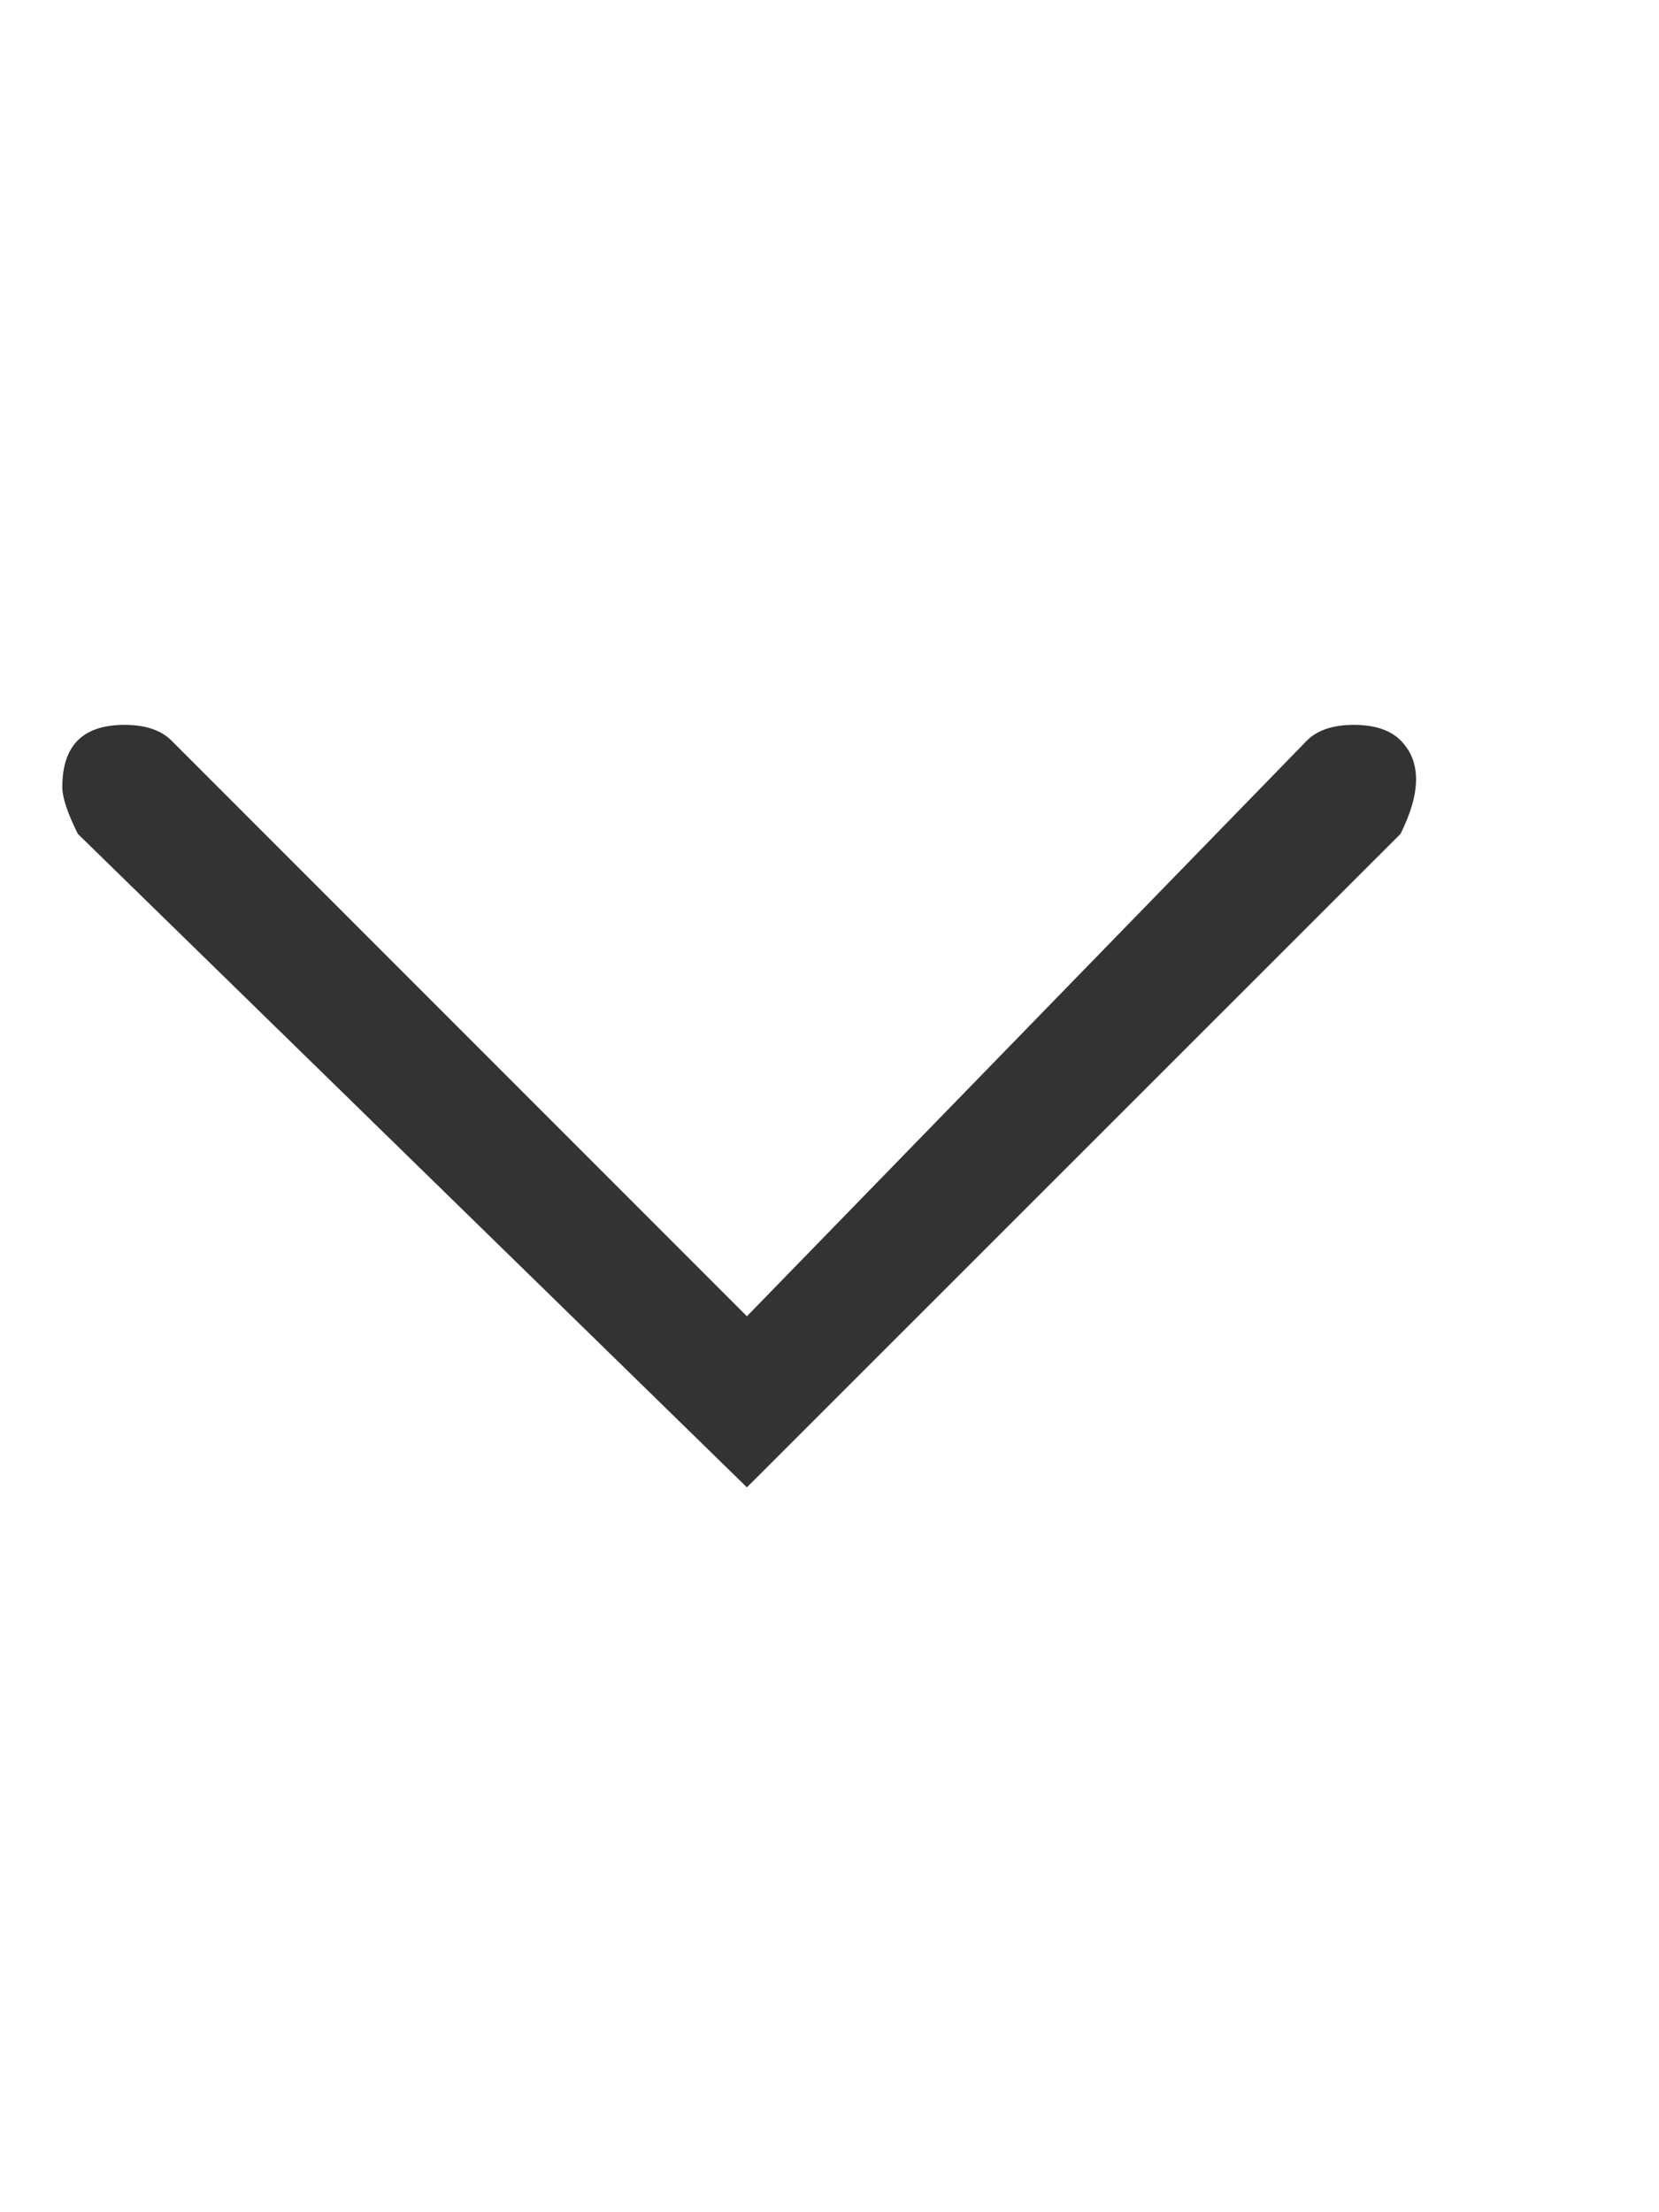 <svg width="9" height="12" viewBox="0 0 9 12" fill="none" xmlns="http://www.w3.org/2000/svg">
<path d="M0.338 4.269C0.338 4.157 0.366 4.072 0.422 4.016C0.478 3.96 0.563 3.932 0.675 3.932C0.788 3.932 0.872 3.96 0.929 4.016L4.052 7.14L7.091 4.016C7.148 3.96 7.232 3.932 7.345 3.932C7.457 3.932 7.542 3.96 7.598 4.016C7.654 4.072 7.682 4.143 7.682 4.227C7.682 4.312 7.654 4.41 7.598 4.523L4.052 8.068L0.422 4.523C0.366 4.41 0.338 4.326 0.338 4.269Z" fill="#333333"/>
</svg>
